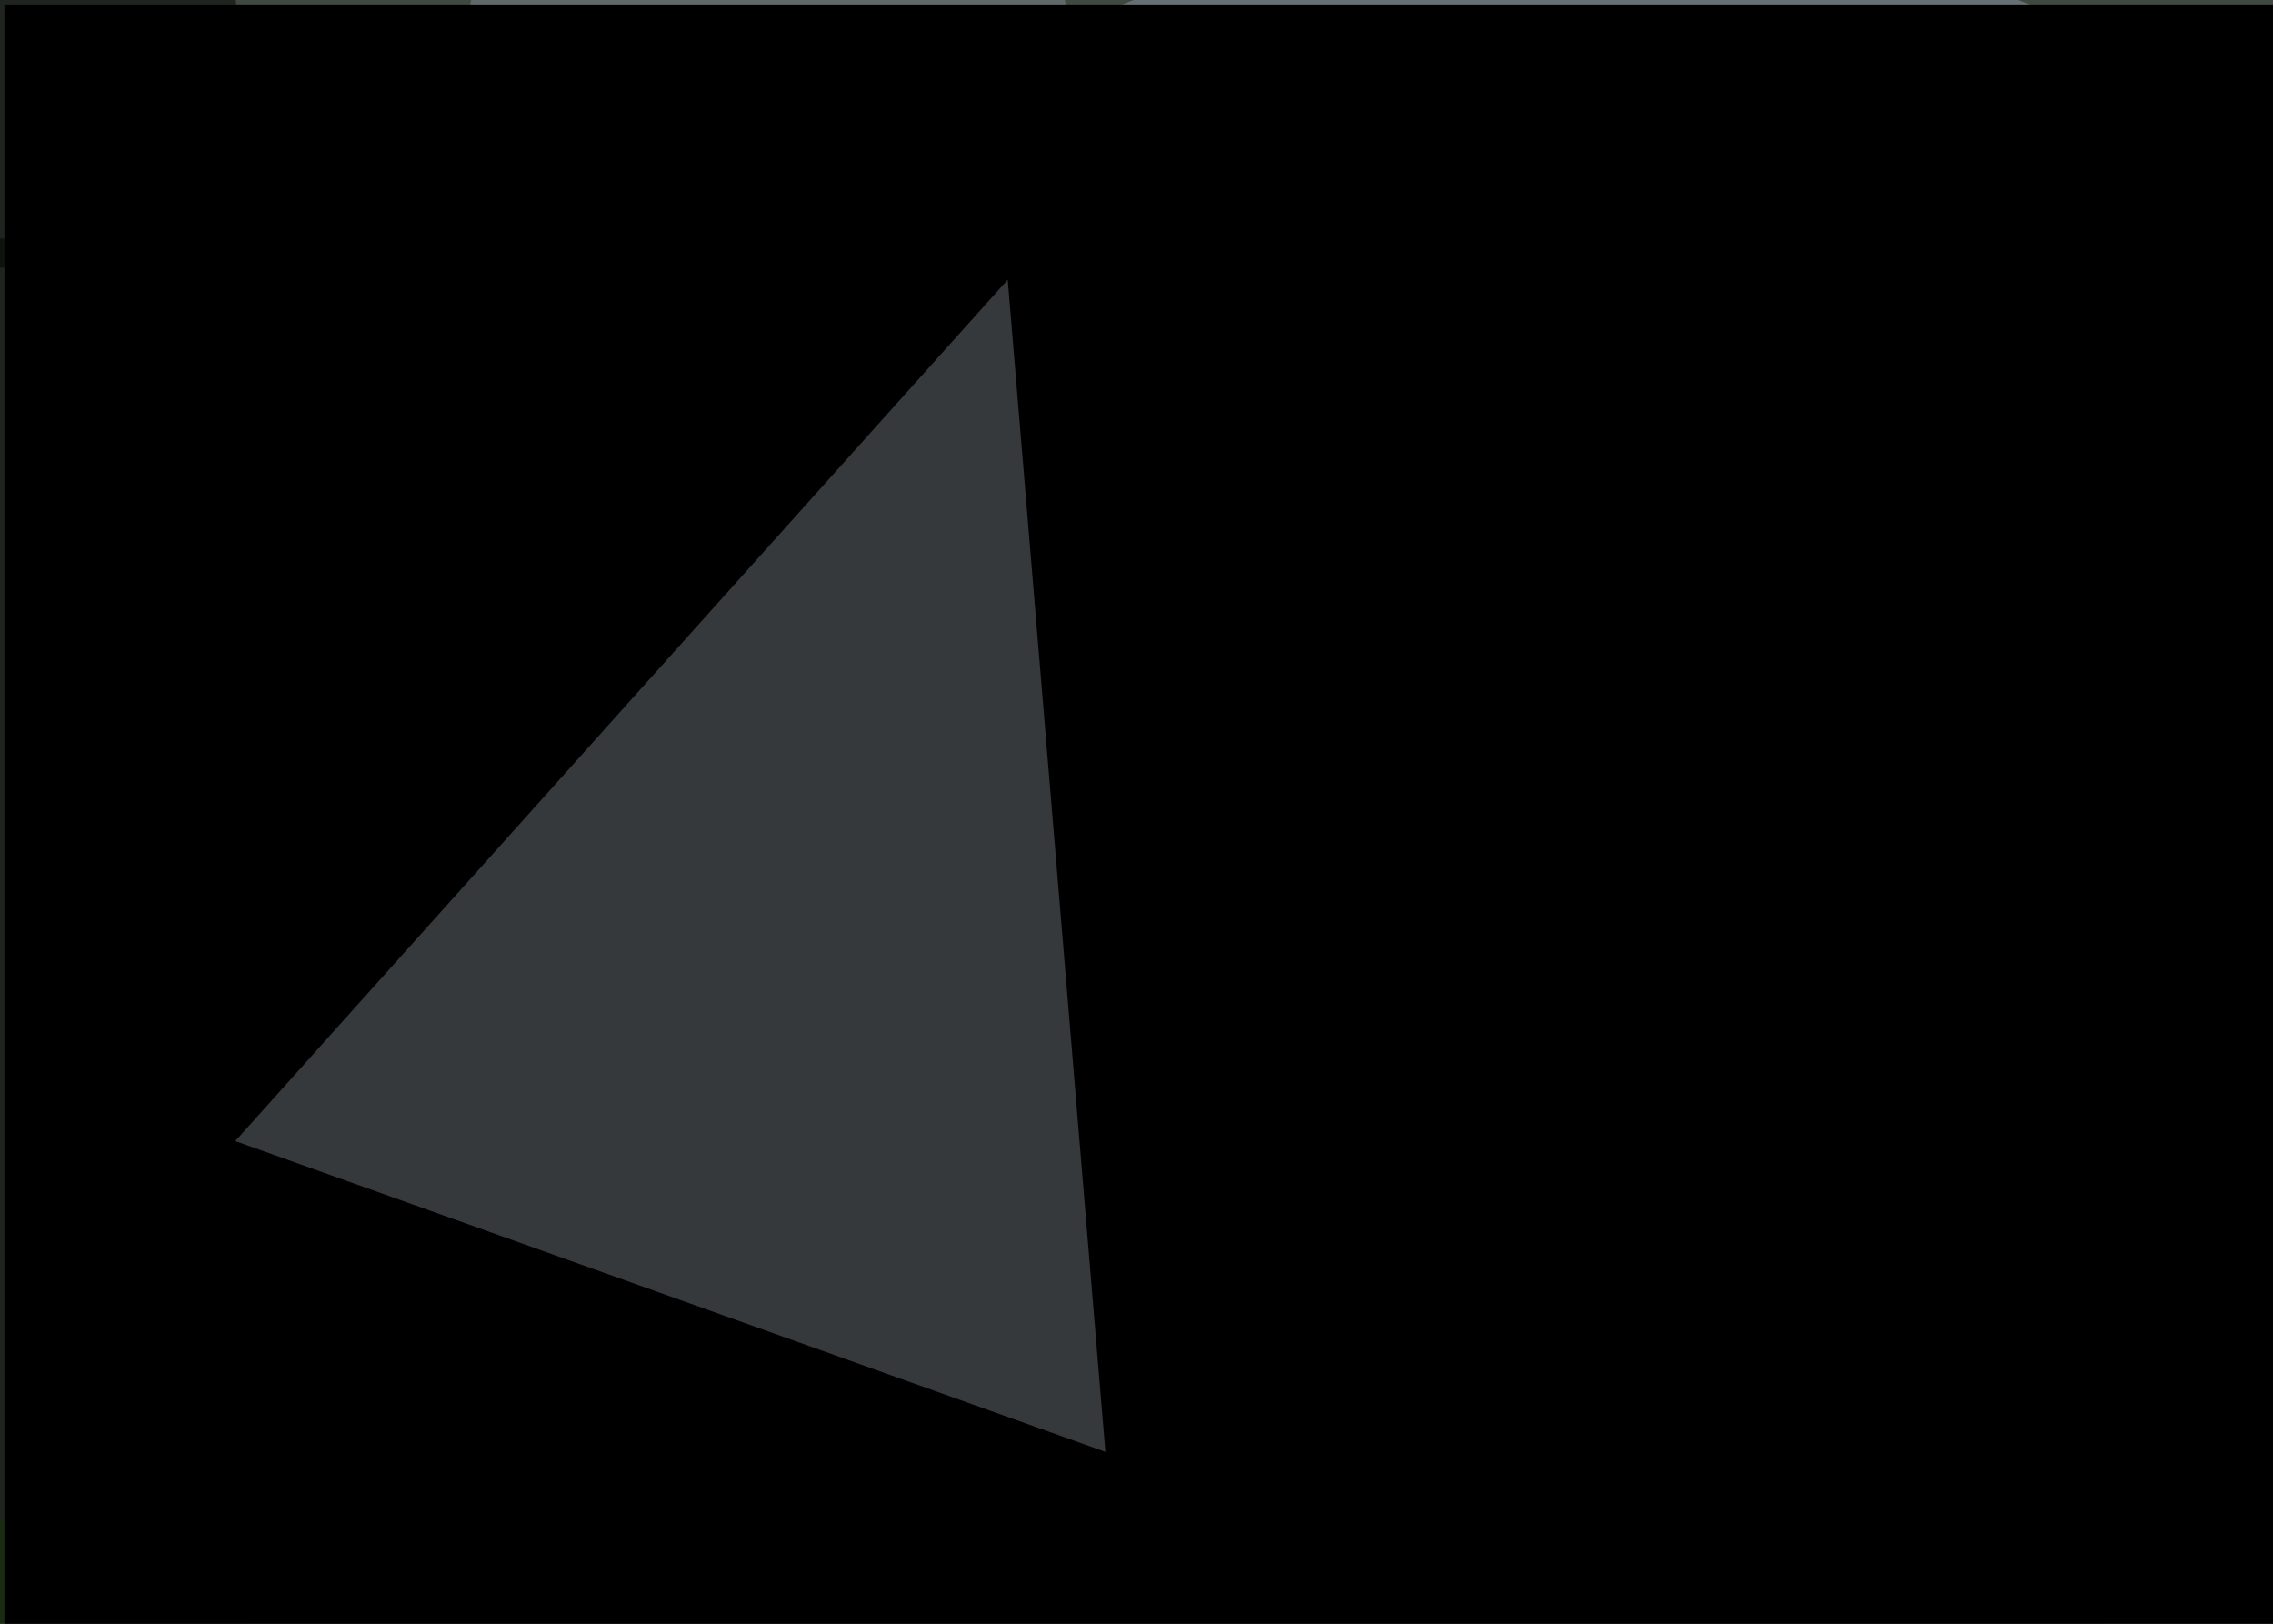 <svg xmlns="http://www.w3.org/2000/svg" viewBox="0 0 2048 1463"><filter id="b"><feGaussianBlur stdDeviation="12" /></filter><path d="M0 0h2048v1463H0z" fill="#404842" /><g filter="url(#b)" transform="scale(8) translate(0.5 0.5)"><ellipse fill="#7f8792" fill-opacity=".502" cx="86" cy="52" rx="39" ry="102" /><g transform="translate(7.054 84.475) rotate(179.231) scale(23.517 164.091)"><ellipse fill="#000" fill-opacity=".502" cx="0" cy="0" rx="1" ry="1" /></g><g transform="translate(160.045 168.327) rotate(-5.603) scale(195.441 23.173)"><ellipse fill="#113505" fill-opacity=".502" cx="0" cy="0" rx="1" ry="1" /></g><ellipse fill="#8898a6" fill-opacity=".502" cx="177" cy="7" rx="59" ry="14" /><path d="M0 0h2048v1463H0z" fill="#000" /><ellipse fill="#000" fill-opacity=".502" cx="49" cy="28" rx="87" ry="2" /><ellipse fill="#000" fill-opacity=".502" cx="225" cy="93" rx="5" ry="70" /><path fill="#6c7377" fill-opacity=".502" d="M113 31 26 128l98 35z" /></g></svg>